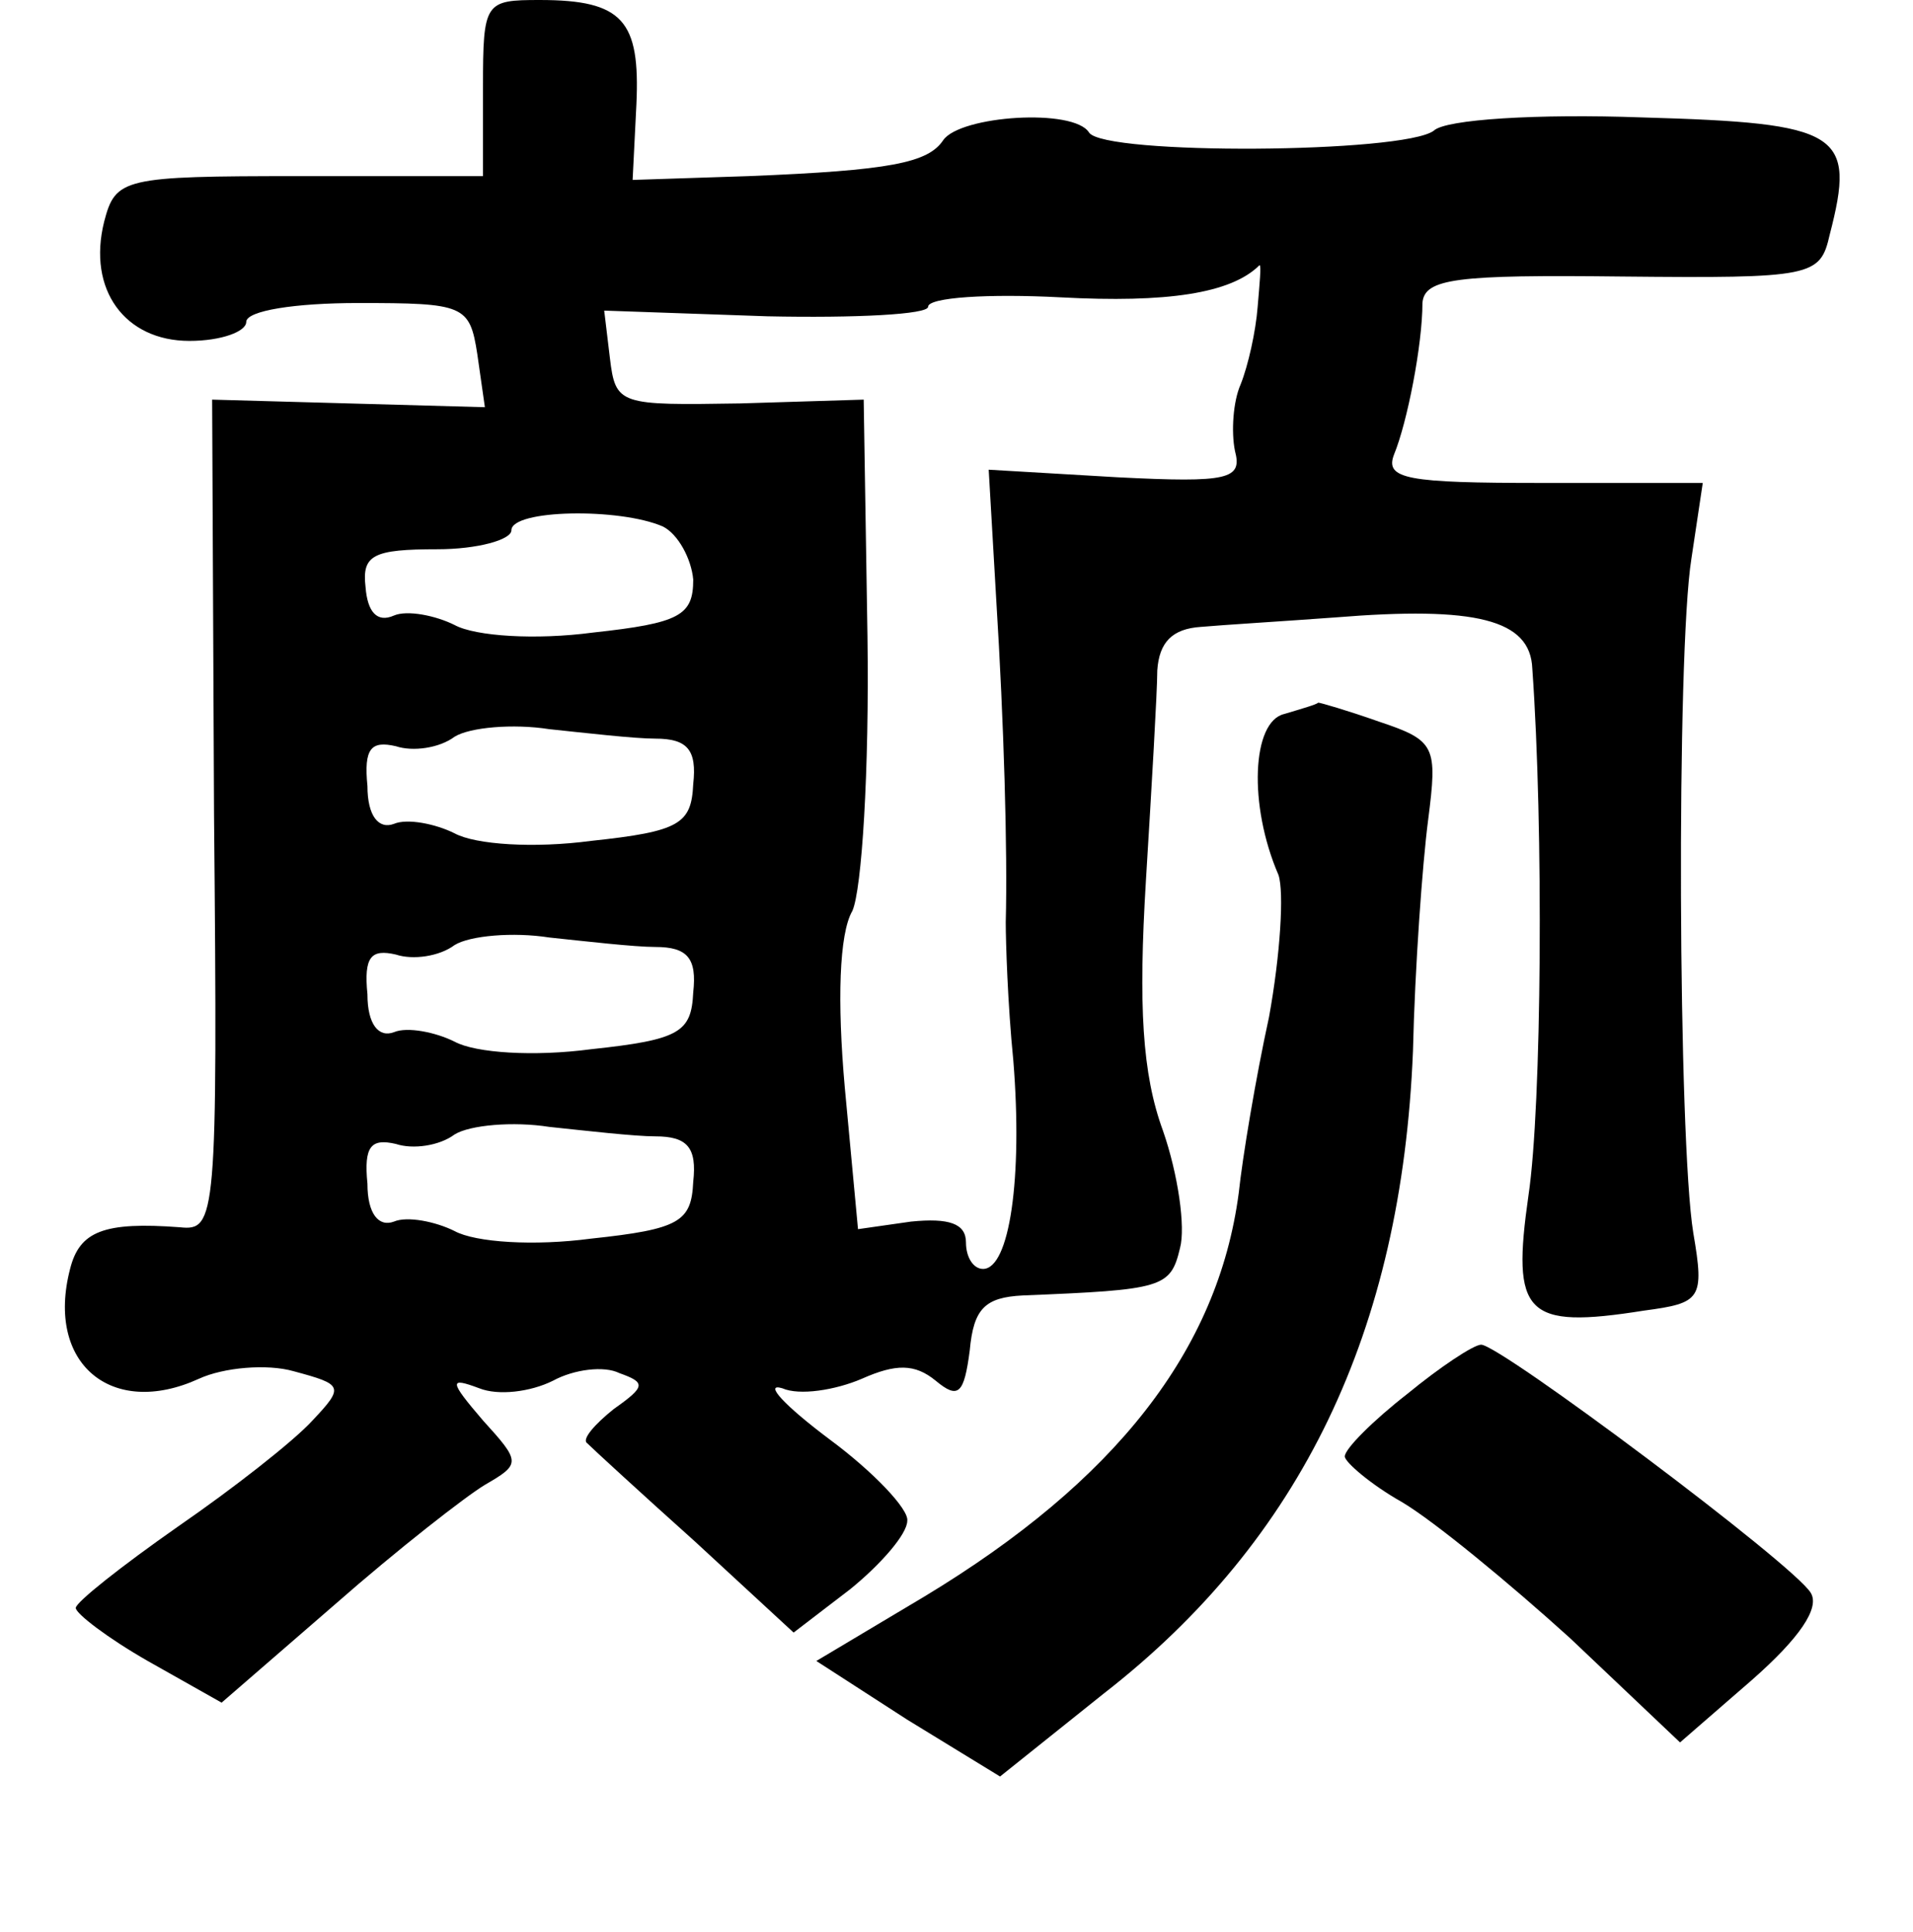 <?xml version="1.0" standalone="no"?>
<!DOCTYPE svg PUBLIC "-//W3C//DTD SVG 20010904//EN"
 "http://www.w3.org/TR/2001/REC-SVG-20010904/DTD/svg10.dtd">
<svg version="1.0" xmlns="http://www.w3.org/2000/svg"
 width="101pt" height="102pt" viewBox="0 0 101 102"
 preserveAspectRatio="xMidYMid meet">
<g transform="translate(0,102) scale(0.1,-0.1)"
fill="#000000" stroke="none">
<path d="M255 974 l0 -47 -97 0 c-93 0 -97 -1 -103 -24 -9 -36 11 -63 45 -63
17 0 30 5 30 10 0 6 26 10 59 10 56 0 59 -1 63 -27 l4 -28 -72 2 -72 2 1 -219
c2 -214 1 -220 -18 -218 -40 3 -53 -2 -58 -22 -13 -50 22 -79 68 -58 13 6 36
8 50 4 26 -7 27 -8 10 -26 -10 -11 -42 -36 -71 -56 -30 -21 -54 -40 -54 -43 0
-3 17 -16 38 -28 l39 -22 60 52 c33 29 69 57 79 63 19 11 19 12 -1 34 -18 21
-18 23 -2 17 10 -4 27 -2 39 4 11 6 27 8 35 4 14 -5 14 -7 -3 -19 -10 -8 -17
-16 -14 -18 3 -3 28 -26 57 -52 l52 -48 30 23 c16 13 30 29 30 36 1 6 -18 26
-41 43 -24 18 -35 30 -25 27 9 -4 28 -1 42 5 18 8 28 8 39 -1 12 -10 15 -7 18
16 2 22 8 28 28 29 74 3 78 4 83 25 3 11 -1 39 -9 62 -11 30 -13 66 -9 132 3
49 6 100 6 111 1 15 8 22 23 23 11 1 44 3 71 5 74 6 103 -1 104 -27 6 -84 5
-231 -2 -278 -9 -63 -2 -71 61 -61 30 4 32 6 26 41 -8 49 -9 306 -1 356 l6 40
-85 0 c-71 0 -83 2 -78 15 7 17 15 58 15 80 1 13 18 15 105 14 101 -1 105 0
110 22 14 54 6 59 -99 62 -55 2 -104 -1 -110 -7 -16 -12 -174 -13 -182 -1 -8
13 -68 9 -77 -4 -8 -12 -28 -16 -103 -19 l-61 -2 2 40 c2 44 -7 55 -51 55 -29
0 -30 -1 -30 -46z m409 -116 c-1 -13 -5 -31 -9 -41 -4 -9 -5 -25 -3 -35 4 -15
-3 -17 -62 -14 l-68 4 4 -69 c4 -64 6 -132 5 -170 0 -10 1 -43 4 -73 5 -62 -2
-110 -16 -110 -5 0 -9 6 -9 14 0 10 -9 13 -29 11 l-28 -4 -7 75 c-4 45 -3 81
4 93 5 11 9 74 8 145 l-2 125 -65 -2 c-64 -1 -66 -1 -69 24 l-3 25 86 -3 c47
-1 85 1 85 5 0 5 32 7 70 5 56 -3 90 2 105 17 1 0 0 -10 -1 -22z m-314 -116
c8 -4 15 -17 16 -28 0 -19 -7 -23 -53 -28 -30 -4 -62 -2 -73 4 -10 5 -25 8
-32 5 -9 -4 -14 2 -15 15 -2 17 4 20 38 20 21 0 39 5 39 10 0 11 57 12 80 2z
m-4 -112 c17 0 22 -6 20 -24 -1 -21 -7 -25 -54 -30 -30 -4 -61 -2 -72 4 -10 5
-25 8 -32 5 -8 -3 -14 4 -14 20 -2 20 2 24 15 21 9 -3 23 -1 31 5 8 5 31 7 50
4 19 -2 45 -5 56 -5z m0 -110 c17 0 22 -6 20 -24 -1 -21 -7 -25 -54 -30 -30
-4 -61 -2 -72 4 -10 5 -25 8 -32 5 -8 -3 -14 4 -14 20 -2 20 2 24 15 21 9 -3
23 -1 31 5 8 5 31 7 50 4 19 -2 45 -5 56 -5z m0 -100 c17 0 22 -6 20 -24 -1
-21 -7 -25 -54 -30 -30 -4 -61 -2 -72 4 -10 5 -25 8 -32 5 -8 -3 -14 4 -14 20
-2 20 2 24 15 21 9 -3 23 -1 31 5 8 5 31 7 50 4 19 -2 45 -5 56 -5z"/>
<path d="M678 643 c-17 -4 -19 -48 -3 -85 3 -9 1 -42 -5 -75 -7 -32 -14 -74
-16 -93 -11 -83 -65 -152 -166 -213 l-57 -34 48 -31 49 -30 55 44 c104 81 157
191 163 339 1 44 5 99 8 122 5 39 4 42 -26 52 -17 6 -31 10 -32 10 -1 -1 -8
-3 -18 -6z"/>
<path d="M743 284 c-18 -14 -33 -29 -33 -33 0 -3 14 -15 30 -24 17 -10 57 -43
89 -72 l58 -55 38 33 c25 22 36 38 31 46 -9 15 -164 131 -174 131 -4 0 -22
-12 -39 -26z"/>
</g>
</svg>
